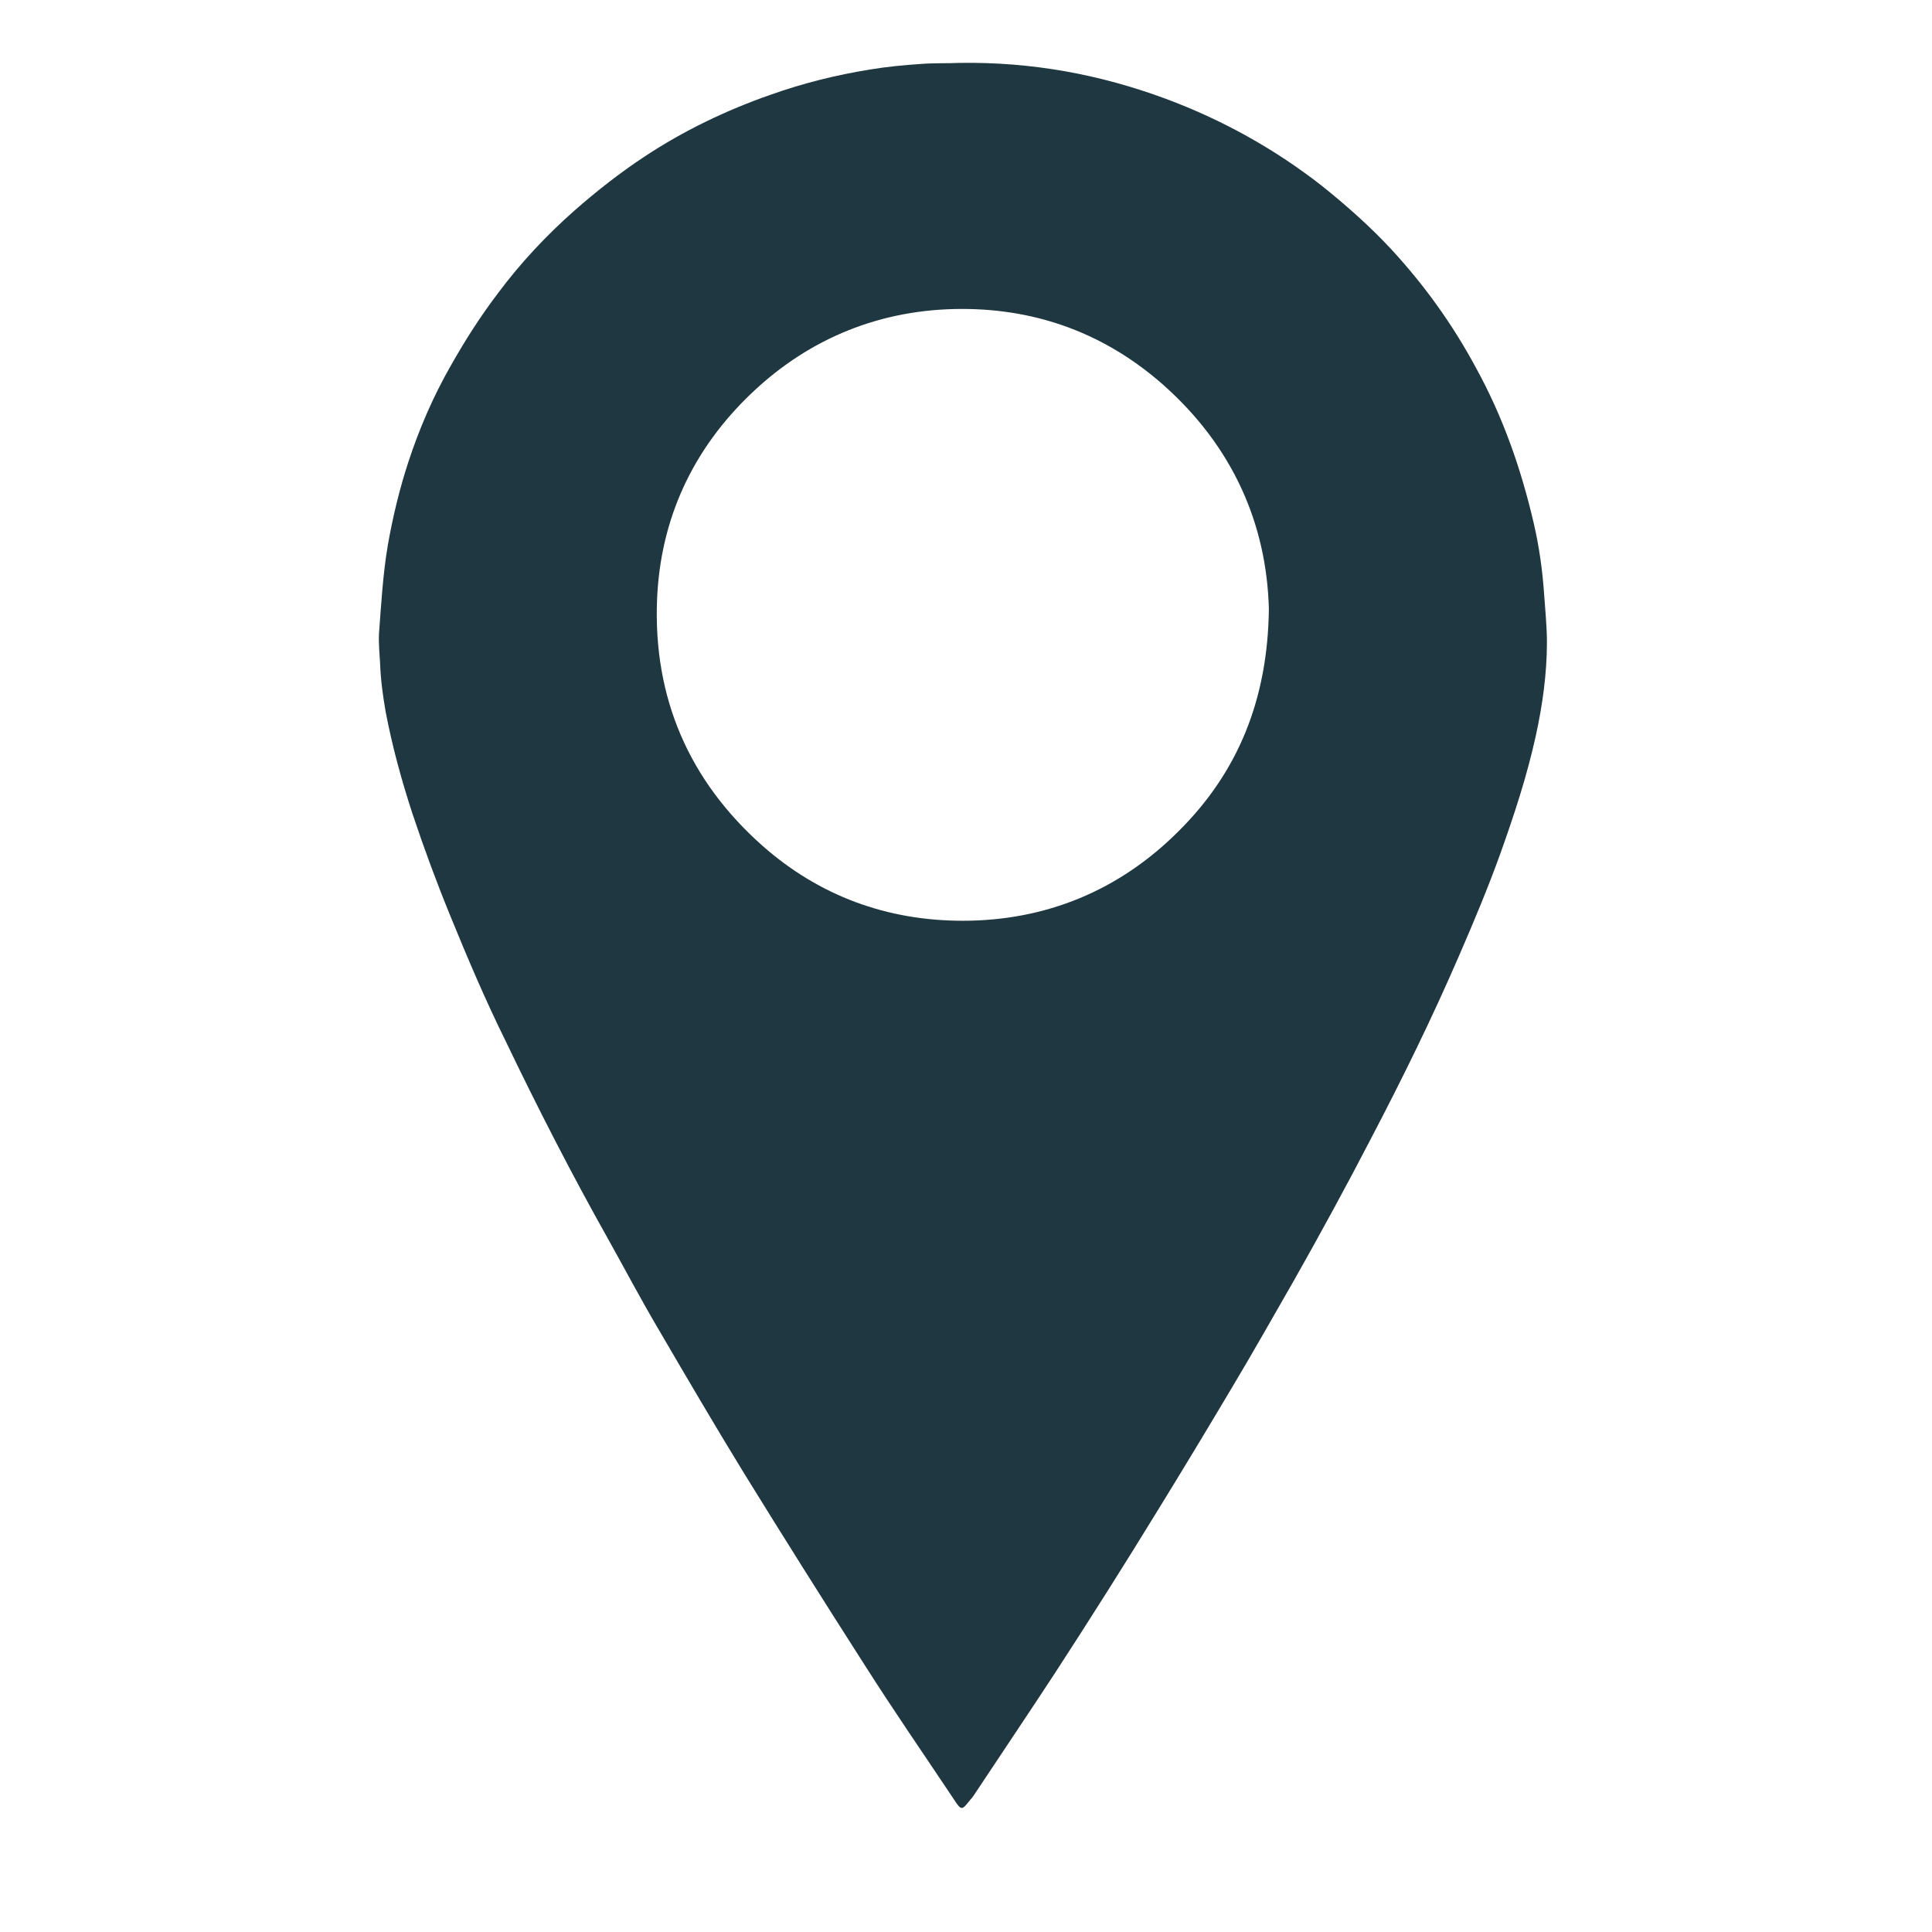 <?xml version="1.0" encoding="utf-8"?>
<!-- Generator: Adobe Illustrator 24.1.2, SVG Export Plug-In . SVG Version: 6.00 Build 0)  -->
<svg version="1.1" id="Слой_1" xmlns="http://www.w3.org/2000/svg" xmlns:xlink="http://www.w3.org/1999/xlink" x="0px" y="0px"
	 viewBox="0 0 350.2 350.2" style="enable-background:new 0 0 350.2 350.2;" xml:space="preserve">
<style type="text/css">
	.st0{fill:none;}
	.st1{fill:#1F3740;}
</style>
<g>
	<path class="st0" d="M0,175.1C0,117.2,0,59.3,0,1.3C0,0.2,0.3,0,1.3,0C117.2,0,233,0,348.8,0c1.1,0,1.3,0.3,1.3,1.3
		c0,115.8,0,231.7,0,347.5c0,1.1-0.3,1.3-1.3,1.3c-115.8,0-231.7,0-347.5,0c-1.1,0-1.3-0.3-1.3-1.3C0,290.9,0,233,0,175.1z
		 M173.9,11.4c-2,0.1-4.6,0-7.1,0.2c-3.1,0.3-6.1,0.5-9.1,1c-6.2,1-12.2,2.5-18.1,4.6c-8,2.9-15.7,6.5-22.8,11.2
		c-4.4,2.9-8.7,6.1-12.6,9.7c-5.1,4.6-9.8,9.6-13.9,15c-3.2,4.2-6,8.6-8.6,13.2C78.4,72,75.9,77.9,73.9,84c-1.6,4.9-2.8,9.9-3.7,15
		c-0.9,5.3-1.3,10.7-1.6,16c-0.1,1.8,0.1,3.7,0.2,5.5c0.1,2.9,0.5,5.8,1,8.7c1.2,6.3,2.8,12.5,4.9,18.6c2.1,6.3,4.4,12.5,6.9,18.6
		c3.1,7.6,6.4,15,9.9,22.4c5.9,12.3,12.2,24.4,18.8,36.3c2.9,5.2,5.7,10.5,8.7,15.6c5.2,8.9,10.4,17.8,15.8,26.6
		c7.1,11.6,14.3,23.1,21.7,34.5c5.3,8.2,10.8,16.3,16.2,24.4c1.5,2.3,1.5,2.3,3.1,0.2c0.2-0.3,0.5-0.6,0.7-0.9
		c4.9-7.4,9.9-14.8,14.8-22.3c6.3-9.7,12.5-19.4,18.5-29.3c4.5-7.3,8.9-14.7,13.3-22c3.9-6.5,7.6-13.1,11.4-19.7
		c4.8-8.5,9.5-17.1,14-25.8c5.6-10.8,10.9-21.7,15.8-32.8c2.7-6.2,5.3-12.4,7.6-18.8c2.5-7,4.8-14.1,6.4-21.3c1.2-5.6,2-11.2,2-16.9
		c0-2.9-0.3-5.8-0.5-8.6c-0.3-4.4-0.9-8.8-1.9-13c-2.3-9.8-5.6-19.3-10.5-28.2c-4.3-7.8-9.4-14.9-15.4-21.4
		c-3.9-4.2-8.2-8-12.7-11.6c-8.6-6.7-18-11.9-28.2-15.7C199.4,13.5,187.1,11.2,173.9,11.4z"/>
	<path class="st1" d="M173.9,11.4c13.2-0.2,25.5,2.1,37.4,6.5c10.2,3.8,19.6,9,28.2,15.7c4.5,3.6,8.8,7.4,12.7,11.6
		c6,6.5,11.1,13.6,15.3,21.4c4.9,8.9,8.2,18.3,10.5,28.2c1,4.3,1.6,8.6,1.9,13c0.2,2.9,0.5,5.8,0.5,8.6c0,5.7-0.8,11.4-2,16.9
		c-1.6,7.3-3.9,14.3-6.4,21.3c-2.3,6.4-4.9,12.6-7.6,18.8c-4.8,11.1-10.2,22.1-15.8,32.8c-4.5,8.7-9.2,17.3-14,25.8
		c-3.8,6.6-7.5,13.2-11.4,19.7c-4.4,7.4-8.8,14.7-13.3,22c-6,9.8-12.2,19.6-18.5,29.3c-4.9,7.5-9.9,14.9-14.8,22.3
		c-0.2,0.3-0.4,0.6-0.7,0.9c-1.6,2-1.6,2.1-3.1-0.2c-5.4-8.1-11-16.2-16.2-24.4c-7.3-11.4-14.6-23-21.7-34.5
		c-5.4-8.8-10.6-17.7-15.8-26.6c-3-5.1-5.8-10.4-8.7-15.6c-6.7-11.9-12.9-24-18.8-36.3c-3.6-7.3-6.8-14.8-9.9-22.4
		c-2.5-6.1-4.8-12.3-6.9-18.6c-2-6.1-3.7-12.3-4.9-18.6c-0.5-2.9-0.9-5.8-1-8.7c-0.1-1.8-0.3-3.7-0.2-5.5c0.4-5.3,0.7-10.7,1.6-16
		c0.9-5.1,2.1-10.1,3.7-15c2-6.1,4.5-11.9,7.7-17.5c2.6-4.6,5.4-9,8.6-13.2c4.1-5.5,8.8-10.5,13.9-15c4-3.5,8.2-6.8,12.6-9.7
		c7.1-4.7,14.8-8.4,22.8-11.2c5.9-2.1,11.9-3.6,18.1-4.6c3-0.5,6.1-0.8,9.1-1C169.3,11.4,171.9,11.5,173.9,11.4z M230,110.4
		c-0.4-15.5-6.6-29.5-19.1-40.6c-10.4-9.2-22.7-13.8-36.5-13.8c-14.6,0-27.6,5.2-38.2,15.3c-10.6,10.1-16.5,22.7-17.1,37.4
		c-0.7,17.8,5.8,32.8,19.1,44.6c10.3,9.1,22.6,13.6,36.3,13.6c15.1,0,28.4-5.5,39.1-16.2C224.4,140,229.8,126.8,230,110.4z"/>
	<path class="st0" d="M230,110.4c-0.2,16.4-5.6,29.6-16.3,40.3c-10.7,10.7-24,16.2-39.1,16.2c-13.6,0-25.9-4.5-36.3-13.6
		c-13.4-11.8-19.9-26.8-19.2-44.6c0.6-14.7,6.6-27.3,17.1-37.4c10.6-10.2,23.5-15.3,38.2-15.3c13.8,0,26.1,4.6,36.5,13.8
		C223.4,80.9,229.6,94.9,230,110.4z"/>
</g>
</svg>
